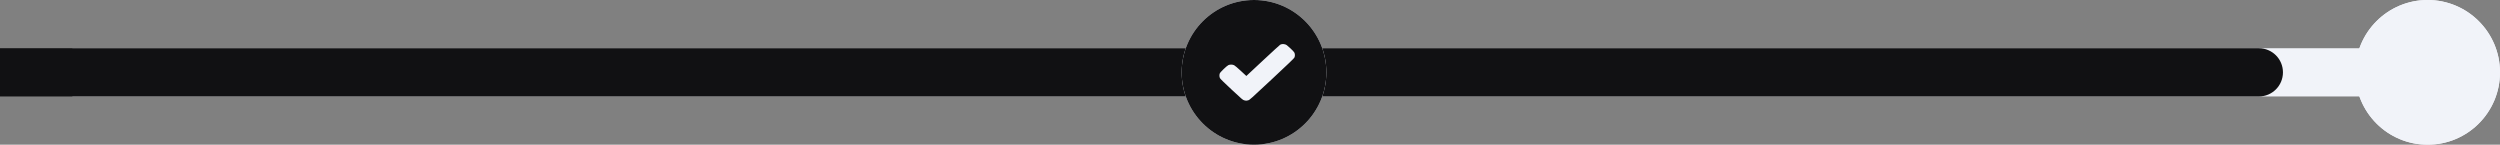 <svg width="311" height="18" viewBox="0 0 311 18" fill="none" xmlns="http://www.w3.org/2000/svg">
<rect x="0" y="0" width="311" height="18" fill="#808080" stroke="none"/>
<rect x="9" y="6" width="293" height="6" fill="#F1F3F9"/>
<path d="M0 6H281C282.657 6 284 7.343 284 9C284 10.657 282.657 12 281 12H0V6Z" fill="#111113"/>
<circle cx="302" cy="9" r="9" fill="#F1F3F9"/>
<circle cx="156" cy="9" r="9" fill="#F1F3F9"/>
<path fill-rule="evenodd" clip-rule="evenodd" d="M156 18C160.971 18 165 13.971 165 9C165 4.029 160.971 0 156 0C151.029 0 147 4.029 147 9C147 13.971 151.029 18 156 18ZM160.494 5.982C160.099 5.62 160.024 5.564 159.864 5.52C159.625 5.454 159.46 5.465 159.257 5.562C159.211 5.584 158.244 6.469 157.109 7.527L155.045 9.452L154.361 8.819C153.951 8.44 153.617 8.157 153.526 8.113C153.321 8.013 152.994 8.01 152.801 8.106C152.59 8.211 151.791 8.987 151.737 9.139C151.672 9.324 151.684 9.566 151.767 9.726C151.817 9.822 152.258 10.254 153.213 11.144C154.526 12.367 154.596 12.427 154.771 12.475C154.999 12.537 155.053 12.537 155.281 12.475C155.459 12.427 155.541 12.354 158.204 9.869C160.178 8.027 160.964 7.274 161.016 7.174C161.112 6.99 161.11 6.719 161.013 6.531C160.969 6.447 160.769 6.235 160.494 5.982Z" fill="#111113"/>
<circle cx="302" cy="9" r="9" fill="#F1F3F9"/>
</svg>
